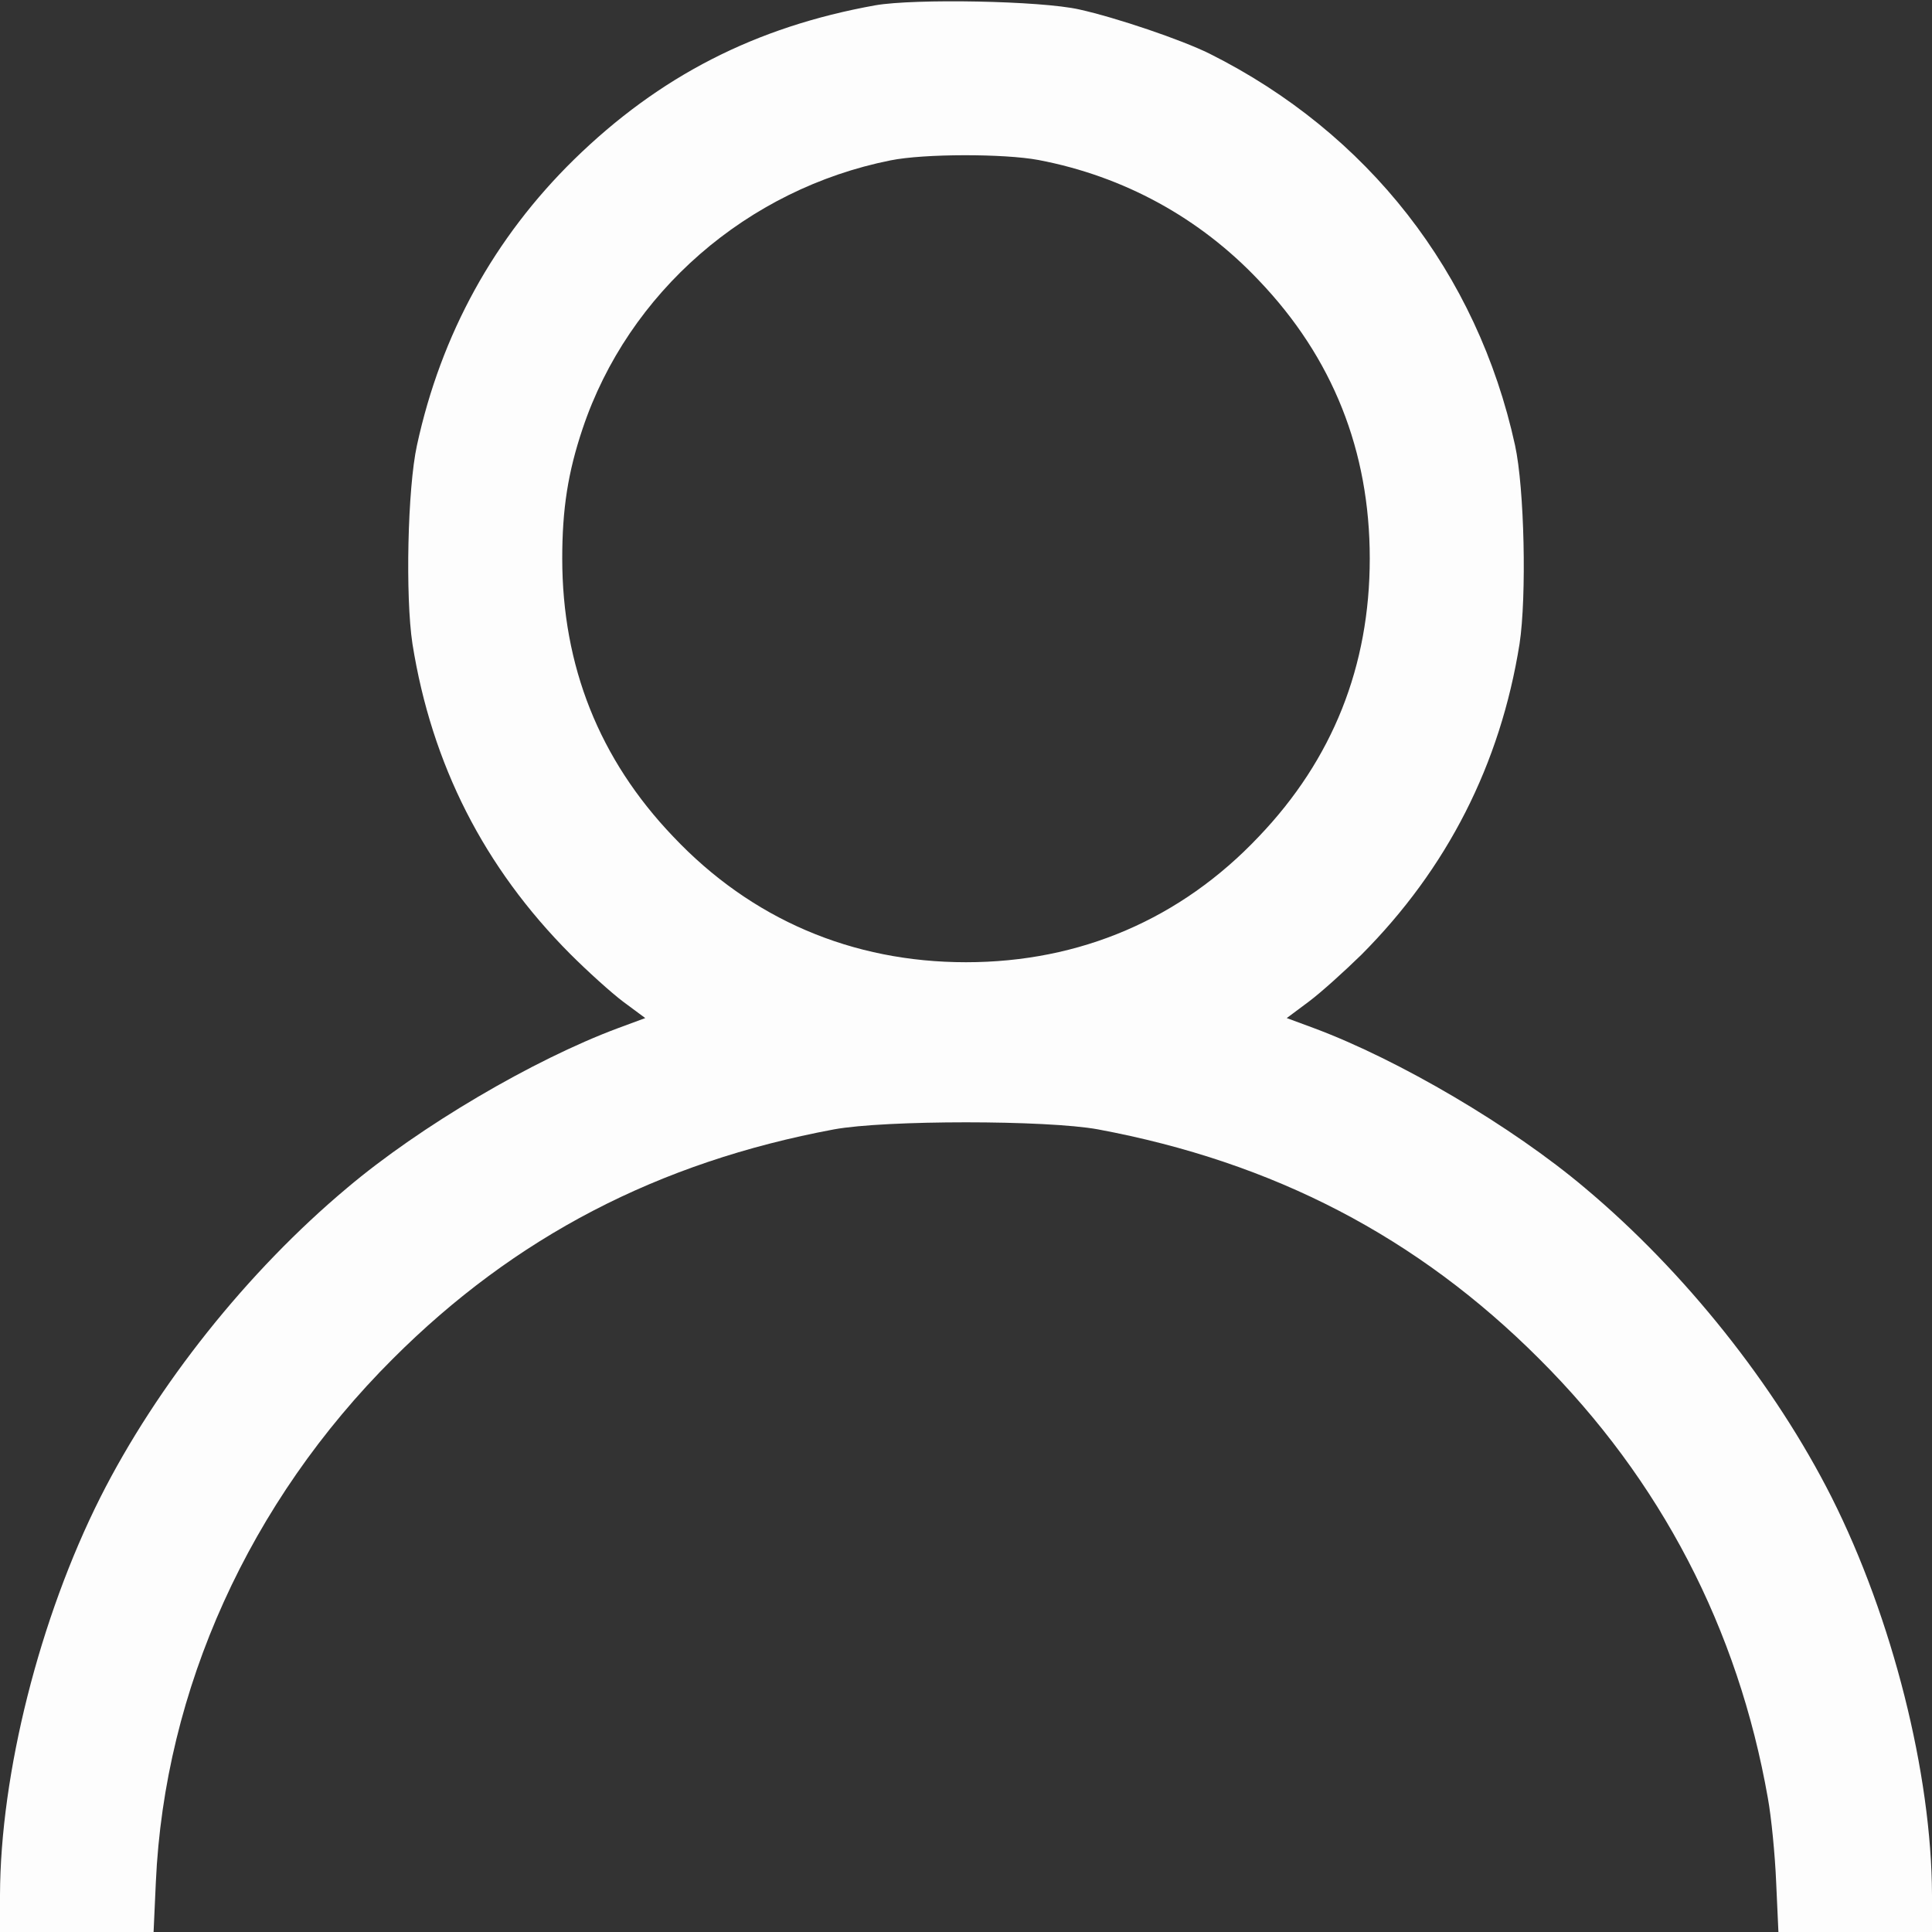 <?xml version="1.0" standalone="no"?>
<!DOCTYPE svg PUBLIC "-//W3C//DTD SVG 20010904//EN"
 "http://www.w3.org/TR/2001/REC-SVG-20010904/DTD/svg10.dtd">
<svg version="1.0" xmlns="http://www.w3.org/2000/svg"
 width="512pt" height="512pt" viewBox="0 0 512 512"
 preserveAspectRatio="xMidYMid meet">
<rect x="0" y="0" width="512" height="512" fill="#333333" stroke="none"/>
<g transform="translate(0,512) scale(0.1,-0.1)"
fill="#fdfdfd" stroke="none">
<path d="M2320 5106 c-318 -57 -573 -188 -799 -409 -211 -207 -352 -462 -416
-757 -25 -114 -31 -401 -12 -526 51 -320 190 -593 418 -822 46 -46 109 -103
141 -127 l58 -43 -73 -27 c-225 -84 -524 -260 -717 -423 -265 -222 -504 -523
-654 -820 -161 -320 -265 -732 -266 -1054 l0 -98 204 0 203 0 6 132 c23 511
248 1008 628 1387 323 323 703 521 1169 608 136 25 564 25 700 0 466 -87 846
-285 1169 -608 322 -321 527 -715 606 -1164 9 -49 19 -150 22 -223 l6 -132
203 0 204 0 0 98 c-1 322 -105 734 -266 1054 -150 297 -389 598 -654 820 -193
163 -492 339 -717 423 l-73 27 59 44 c32 24 94 80 139 124 227 228 368 504
419 824 19 125 13 412 -12 526 -100 457 -390 828 -810 1038 -75 37 -246 95
-345 117 -102 23 -436 29 -540 11z m432 -410 c226 -43 427 -153 584 -319 196
-205 294 -452 294 -737 0 -285 -98 -532 -294 -737 -207 -219 -474 -333 -776
-333 -302 0 -569 114 -776 333 -196 205 -294 452 -294 737 0 131 15 228 54
344 121 361 436 635 816 711 89 18 301 18 392 1z"/>
</g>
</svg>
